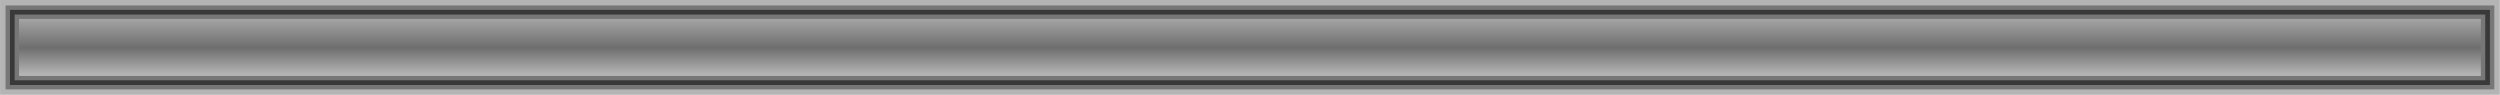 <?xml version="1.0" encoding="UTF-8" standalone="no"?>
<!-- Created with Inkscape (http://www.inkscape.org/) -->

<svg
   xmlns:dc="http://purl.org/dc/elements/1.1/"
   xmlns:cc="http://creativecommons.org/ns#"
   xmlns:rdf="http://www.w3.org/1999/02/22-rdf-syntax-ns#"
   xmlns:svg="http://www.w3.org/2000/svg"
   xmlns="http://www.w3.org/2000/svg"
   xmlns:xlink="http://www.w3.org/1999/xlink"
   xmlns:sodipodi="http://sodipodi.sourceforge.net/DTD/sodipodi-0.dtd"
   xmlns:inkscape="http://www.inkscape.org/namespaces/inkscape"
   width="113.719"
   height="4.312"
   id="svg17521"
   version="1.1"
   inkscape:version="0.48.4 r9939"
   sodipodi:docname="slide_back_fill.svg">
  <defs
     id="defs17523">
    <linearGradient
       inkscape:collect="always"
       xlink:href="#linearGradient46322-0"
       id="linearGradient46328-8"
       x1="312.316"
       y1="444.761"
       x2="312.316"
       y2="439.109"
       gradientUnits="userSpaceOnUse"
       gradientTransform="translate(-0.004,-0.029)" />
    <linearGradient
       id="linearGradient46322-0">
      <stop
         style="stop-color:#00a09a;stop-opacity:1;"
         offset="0"
         id="stop46324-1" />
      <stop
         id="stop46334-19"
         offset="0.097"
         style="stop-color:#00fff5;stop-opacity:1" />
      <stop
         id="stop46332-10"
         offset="0.474"
         style="stop-color:#009a96;stop-opacity:1" />
      <stop
         id="stop46330-3"
         offset="0.895"
         style="stop-color:#00fff6;stop-opacity:1" />
      <stop
         style="stop-color:#00a09a;stop-opacity:0;"
         offset="1"
         id="stop46326-2" />
    </linearGradient>
    <linearGradient
       inkscape:collect="always"
       xlink:href="#linearGradient46379-2"
       id="linearGradient46565-3"
       gradientUnits="userSpaceOnUse"
       gradientTransform="matrix(1.002,0,0,1,-0.445,5.15)"
       x1="312.316"
       y1="444.761"
       x2="312.316"
       y2="439.109" />
    <linearGradient
       id="linearGradient46379-2">
      <stop
         id="stop46381-2"
         offset="0"
         style="stop-color:#00a09a;stop-opacity:1;" />
      <stop
         style="stop-color:#eaeaea;stop-opacity:1"
         offset="0.097"
         id="stop46383-81" />
      <stop
         style="stop-color:#6e6e6e;stop-opacity:1"
         offset="0.474"
         id="stop46385-87" />
      <stop
         style="stop-color:#d0d0d0;stop-opacity:1"
         offset="0.895"
         id="stop46387-5" />
      <stop
         id="stop46389-6"
         offset="1"
         style="stop-color:#00a09a;stop-opacity:0;" />
    </linearGradient>
  </defs>
  <sodipodi:namedview
     id="base"
     pagecolor="#ffffff"
     bordercolor="#666666"
     borderopacity="1.0"
     inkscape:pageopacity="0.0"
     inkscape:pageshadow="2"
     inkscape:zoom="1.9419355"
     inkscape:cx="63.784934"
     inkscape:cy="-19.319322"
     inkscape:document-units="px"
     inkscape:current-layer="layer1"
     showgrid="false"
     fit-margin-top="0"
     fit-margin-left="0"
     fit-margin-right="0"
     fit-margin-bottom="0"
     inkscape:window-width="504"
     inkscape:window-height="569"
     inkscape:window-x="277"
     inkscape:window-y="66"
     inkscape:window-maximized="0" />
  <g
     inkscape:label="Capa 1"
     inkscape:groupmode="layer"
     id="layer1"
     transform="translate(-512.024,-183.98)">
    <g
       id="g46552-2"
       transform="translate(260.211,-261.083)">
      <rect
         y="445.618"
         x="252.372"
         height="3.204"
         width="112.595"
         id="rect11458-7-2-8-3-6-7-4-6"
         style="color:#000000;fill:none;stroke:#b4b4b4;stroke-width:1.114;stroke-linecap:butt;stroke-linejoin:miter;stroke-miterlimit:4;stroke-opacity:1;stroke-dasharray:none;stroke-dashoffset:0;marker:none;visibility:visible;display:inline;overflow:visible;enable-background:accumulate" />
      <g
         id="g46545-4">
        <rect
           style="color:#000000;fill:url(#linearGradient46565-3);fill-opacity:1;fill-rule:evenodd;stroke:none;stroke-width:0.614;marker:none;visibility:visible;display:inline;overflow:visible;enable-background:accumulate"
           id="rect11458-1-0-7-3-0-7"
           width="112.556"
           height="2.777"
           x="252.391"
           y="445.831" />
        <rect
           style="color:#000000;fill:none;stroke:#777777;stroke-width:0.614;stroke-linecap:butt;stroke-linejoin:miter;stroke-miterlimit:4;stroke-opacity:1;stroke-dasharray:none;stroke-dashoffset:0;marker:none;visibility:visible;display:inline;overflow:visible;enable-background:accumulate"
           id="rect11458-7-3-1-5-3-6-4"
           width="112.595"
           height="3.204"
           x="252.372"
           y="445.618" />
        <rect
           style="color:#000000;fill:none;stroke:#3a3939;stroke-width:0.214;stroke-linecap:butt;stroke-linejoin:miter;stroke-miterlimit:4;stroke-opacity:1;stroke-dasharray:none;stroke-dashoffset:0;marker:none;visibility:visible;display:inline;overflow:visible;enable-background:accumulate"
           id="rect11458-7-3-4-4-7-8-8-3"
           width="112.595"
           height="3.204"
           x="252.372"
           y="445.618" />
      </g>
    </g>
  </g>
</svg>
